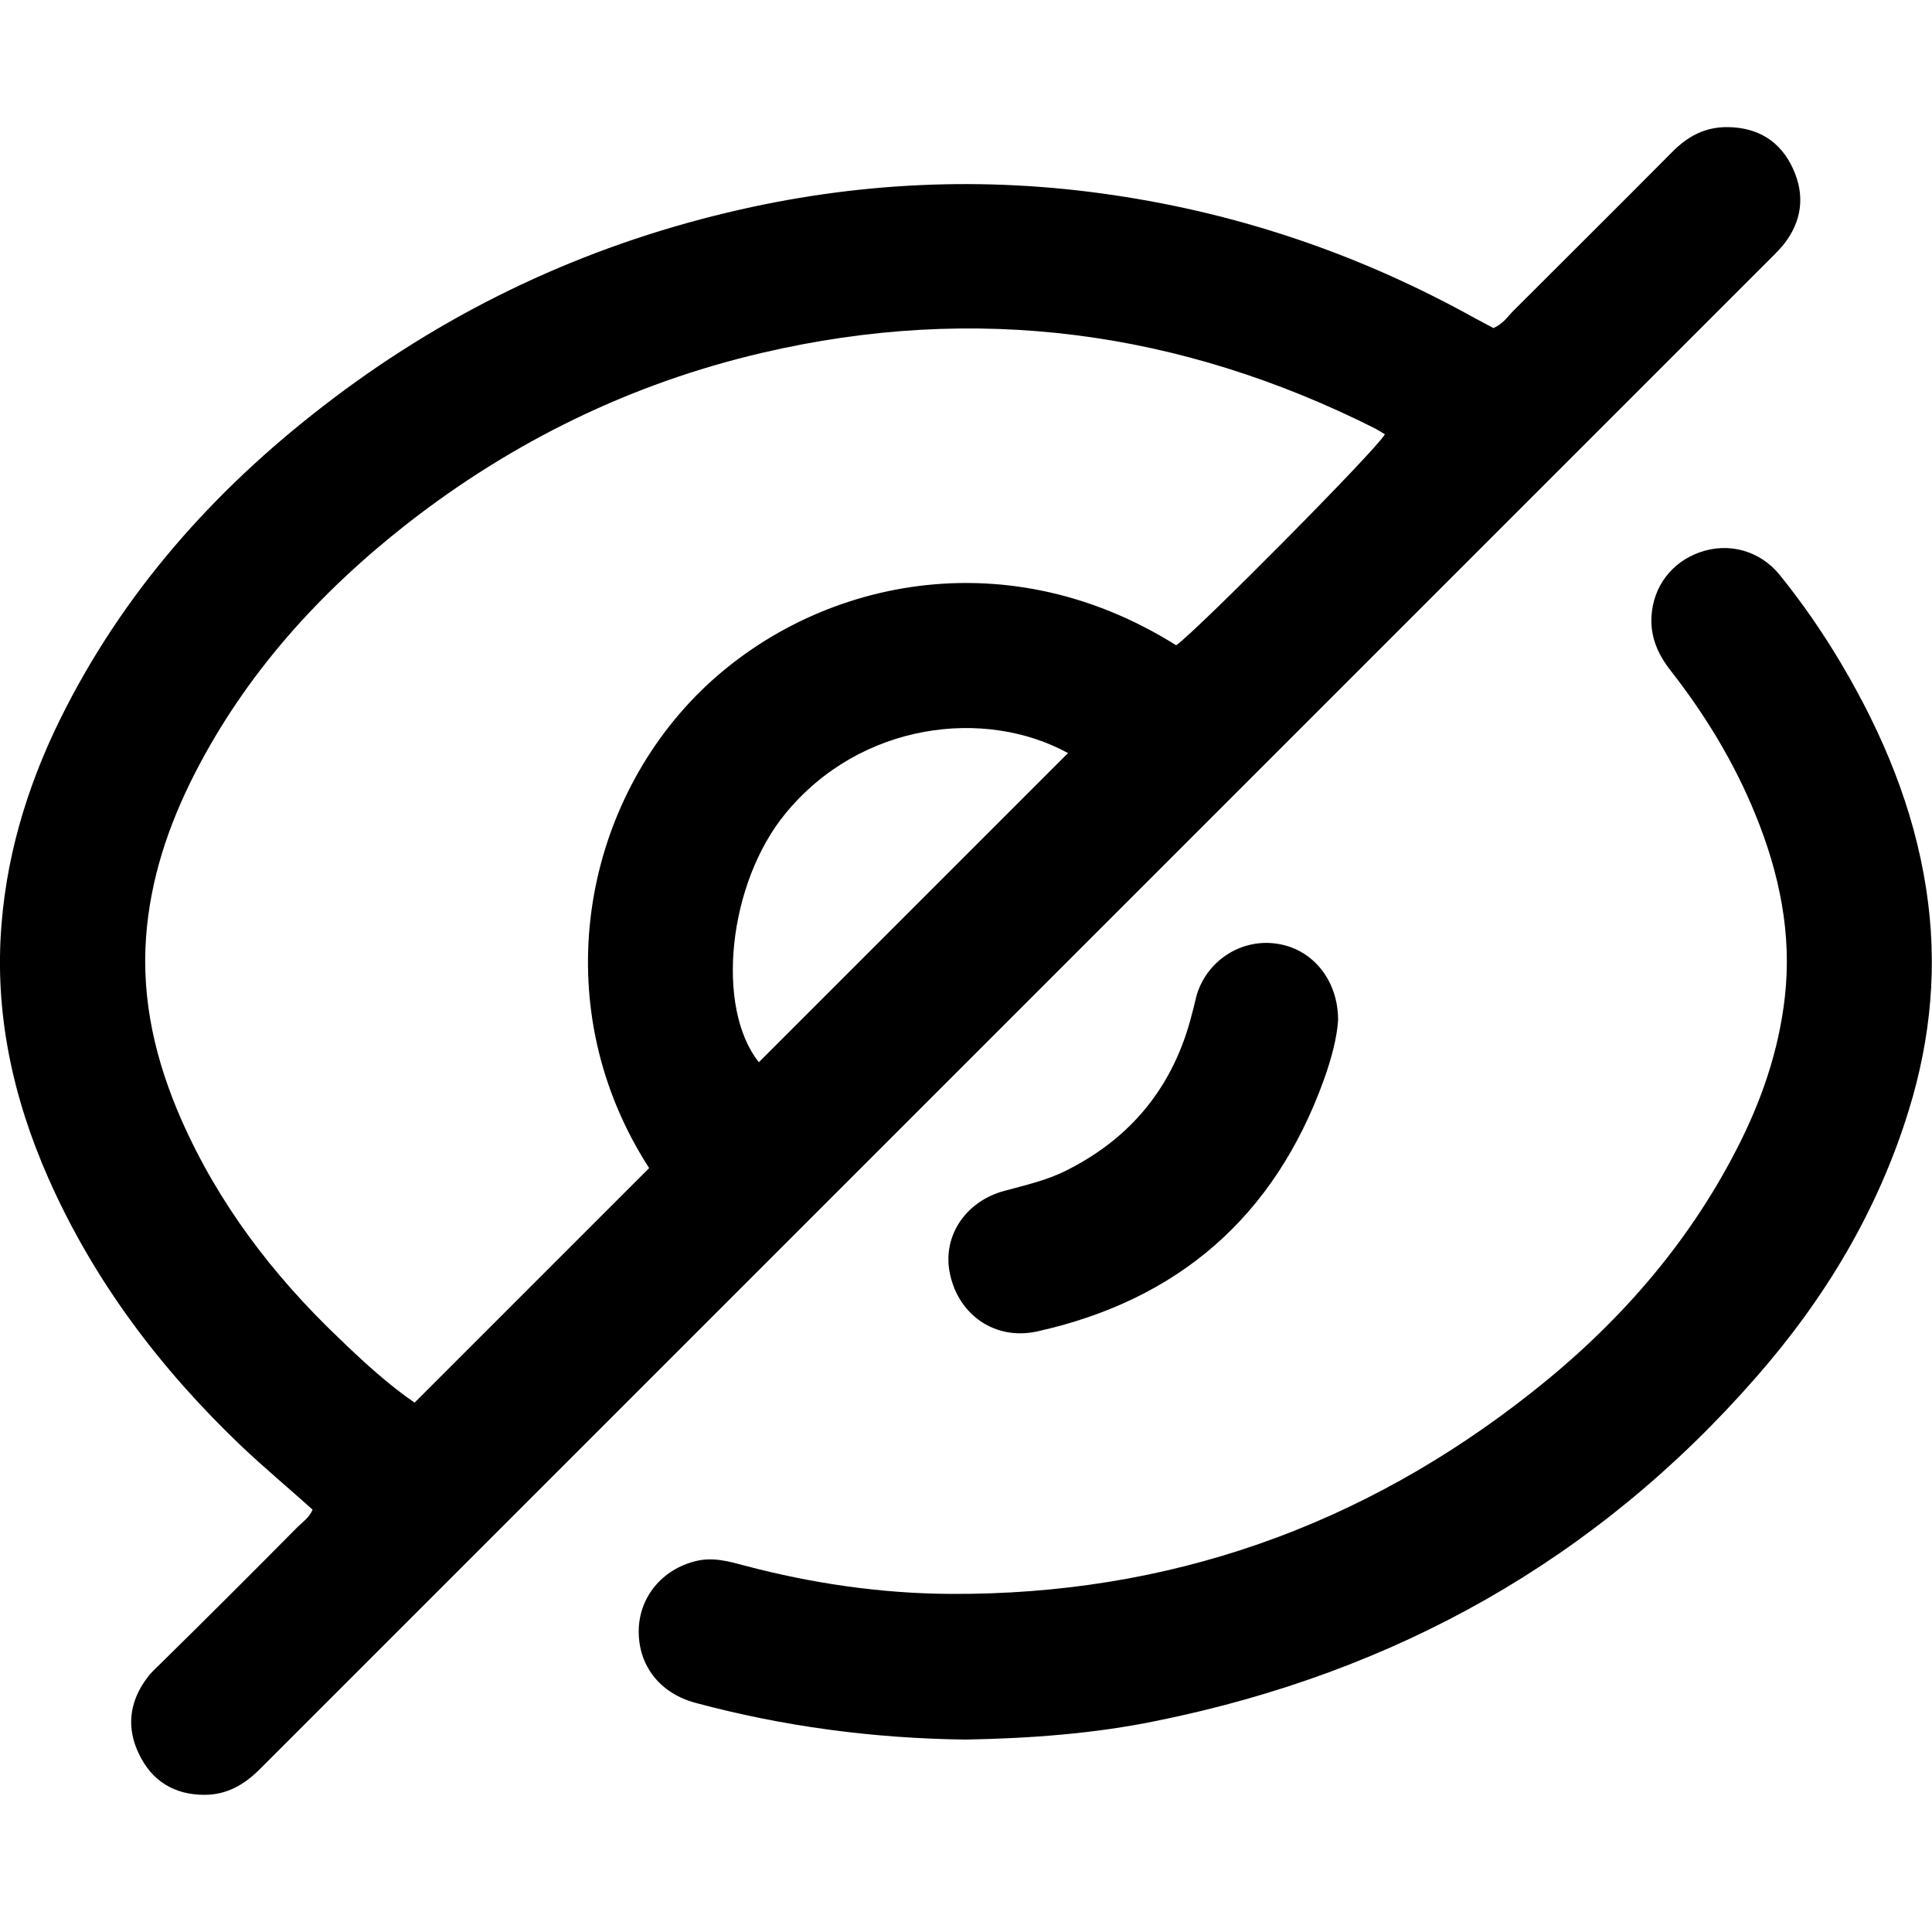 <svg xmlns="http://www.w3.org/2000/svg" viewBox="0 0 500 500" style="enable-background:new 0 0 500 500" xml:space="preserve"><path d="M386.5 84.9c2.3-1 3.5-2.7 4.8-4.1C405.1 67 419 53.2 432.7 39.4c4-4.1 8.6-6.6 14.5-6.5 7.8.1 13.6 3.7 16.8 10.7 3.2 6.9 2.4 13.7-2.5 19.8-1.5 1.8-3.2 3.4-4.9 5.1L216.4 308.7 131.1 394l-63.8 63.8c-4 4-8.5 6.7-14.4 6.7-7.8 0-13.6-3.6-16.9-10.5-3.4-6.9-2.5-13.7 2.1-19.8 1-1.4 2.4-2.6 3.6-3.8C53.6 418.7 65.3 407 77 395.2c1.3-1.3 3-2.4 3.9-4.5-6.2-5.6-12.6-10.9-18.7-16.7-20.8-19.9-37.9-42.5-49.6-68.9-9.3-21-14.1-43-12.2-66 1.6-19.9 7.7-38.6 16.8-56.2 16.6-32.2 40.4-58.2 69.2-79.9C117 79.9 151 63.9 188.3 55c33-7.9 66.3-9.5 99.9-4.5 33.2 4.9 64.3 15.6 93.6 31.9 1.5.8 3 1.6 4.7 2.5zM304.4 167c5.4-3.8 52.2-51 54-54.6-.8-.5-1.6-1-2.5-1.5-50.5-25.4-103.4-32.5-158.6-19.6-33.9 7.9-64.6 22.9-92 44.3-22.7 17.8-41.7 38.8-54.9 64.6-6.8 13.3-11.5 27.3-12.6 42.3-1.2 16.6 2.5 32.1 9.1 47.2 9.6 21.8 23.7 40.3 40.8 56.6 6.4 6.2 13 12.2 19.6 16.7l60.7-60.7c-26.3-40.7-18.1-91.1 11.8-121.9 28.8-29.6 79.2-41.9 124.6-13.4zm-28 27.9c-21.5-11.8-53.7-8-73.1 15.6-14.9 18.1-18.2 50.3-6.9 64.4l80-80zm23.2 250.4c61.4-12.5 113.5-41.5 154.9-88.9 17.8-20.3 31.5-43.1 39.5-69.1 5.8-18.8 7.5-37.8 4.5-57.2-3.2-20.9-11.2-40.1-21.9-58.2-4.8-8.1-10.1-15.8-16-23.1-5.1-6.3-13.2-8.5-20.6-5.9-7.3 2.5-12.2 8.9-12.6 16.7-.3 5.3 1.7 9.8 5 14 8.9 11.4 16.4 23.7 21.9 37.2 6.2 15.2 9.5 30.9 7.6 47.4-1.6 13.9-6.1 26.9-12.5 39.3-12.8 24.9-30.9 45.4-52.8 62.7-44.1 34.9-94.3 52.6-150.6 52.3-18-.1-35.8-2.7-53.2-7.3-4.1-1.1-8.3-2.3-12.7-1.2-8.7 2.1-14.7 9.3-14.8 18-.1 9 5.4 16.2 14.7 18.7 22.7 6.1 45.9 9.2 69.9 9.5 16.5-.3 33.3-1.5 49.7-4.9zm31.3-201c-9.2-1.6-18.2 3.9-21.1 12.9-.5 1.7-.8 3.4-1.3 5.1-4.6 18.5-15.5 32.1-32.5 40.6-5.1 2.6-10.6 3.8-16.1 5.3-10.3 2.8-16.2 12.1-14 21.7 2.3 10.5 11.7 17 22.4 14.7 36.6-8.1 61.5-29.7 74.3-65.1 1.9-5.3 3.4-10.8 3.7-15.5 0-10.3-6.5-18.2-15.4-19.7z"/></svg>